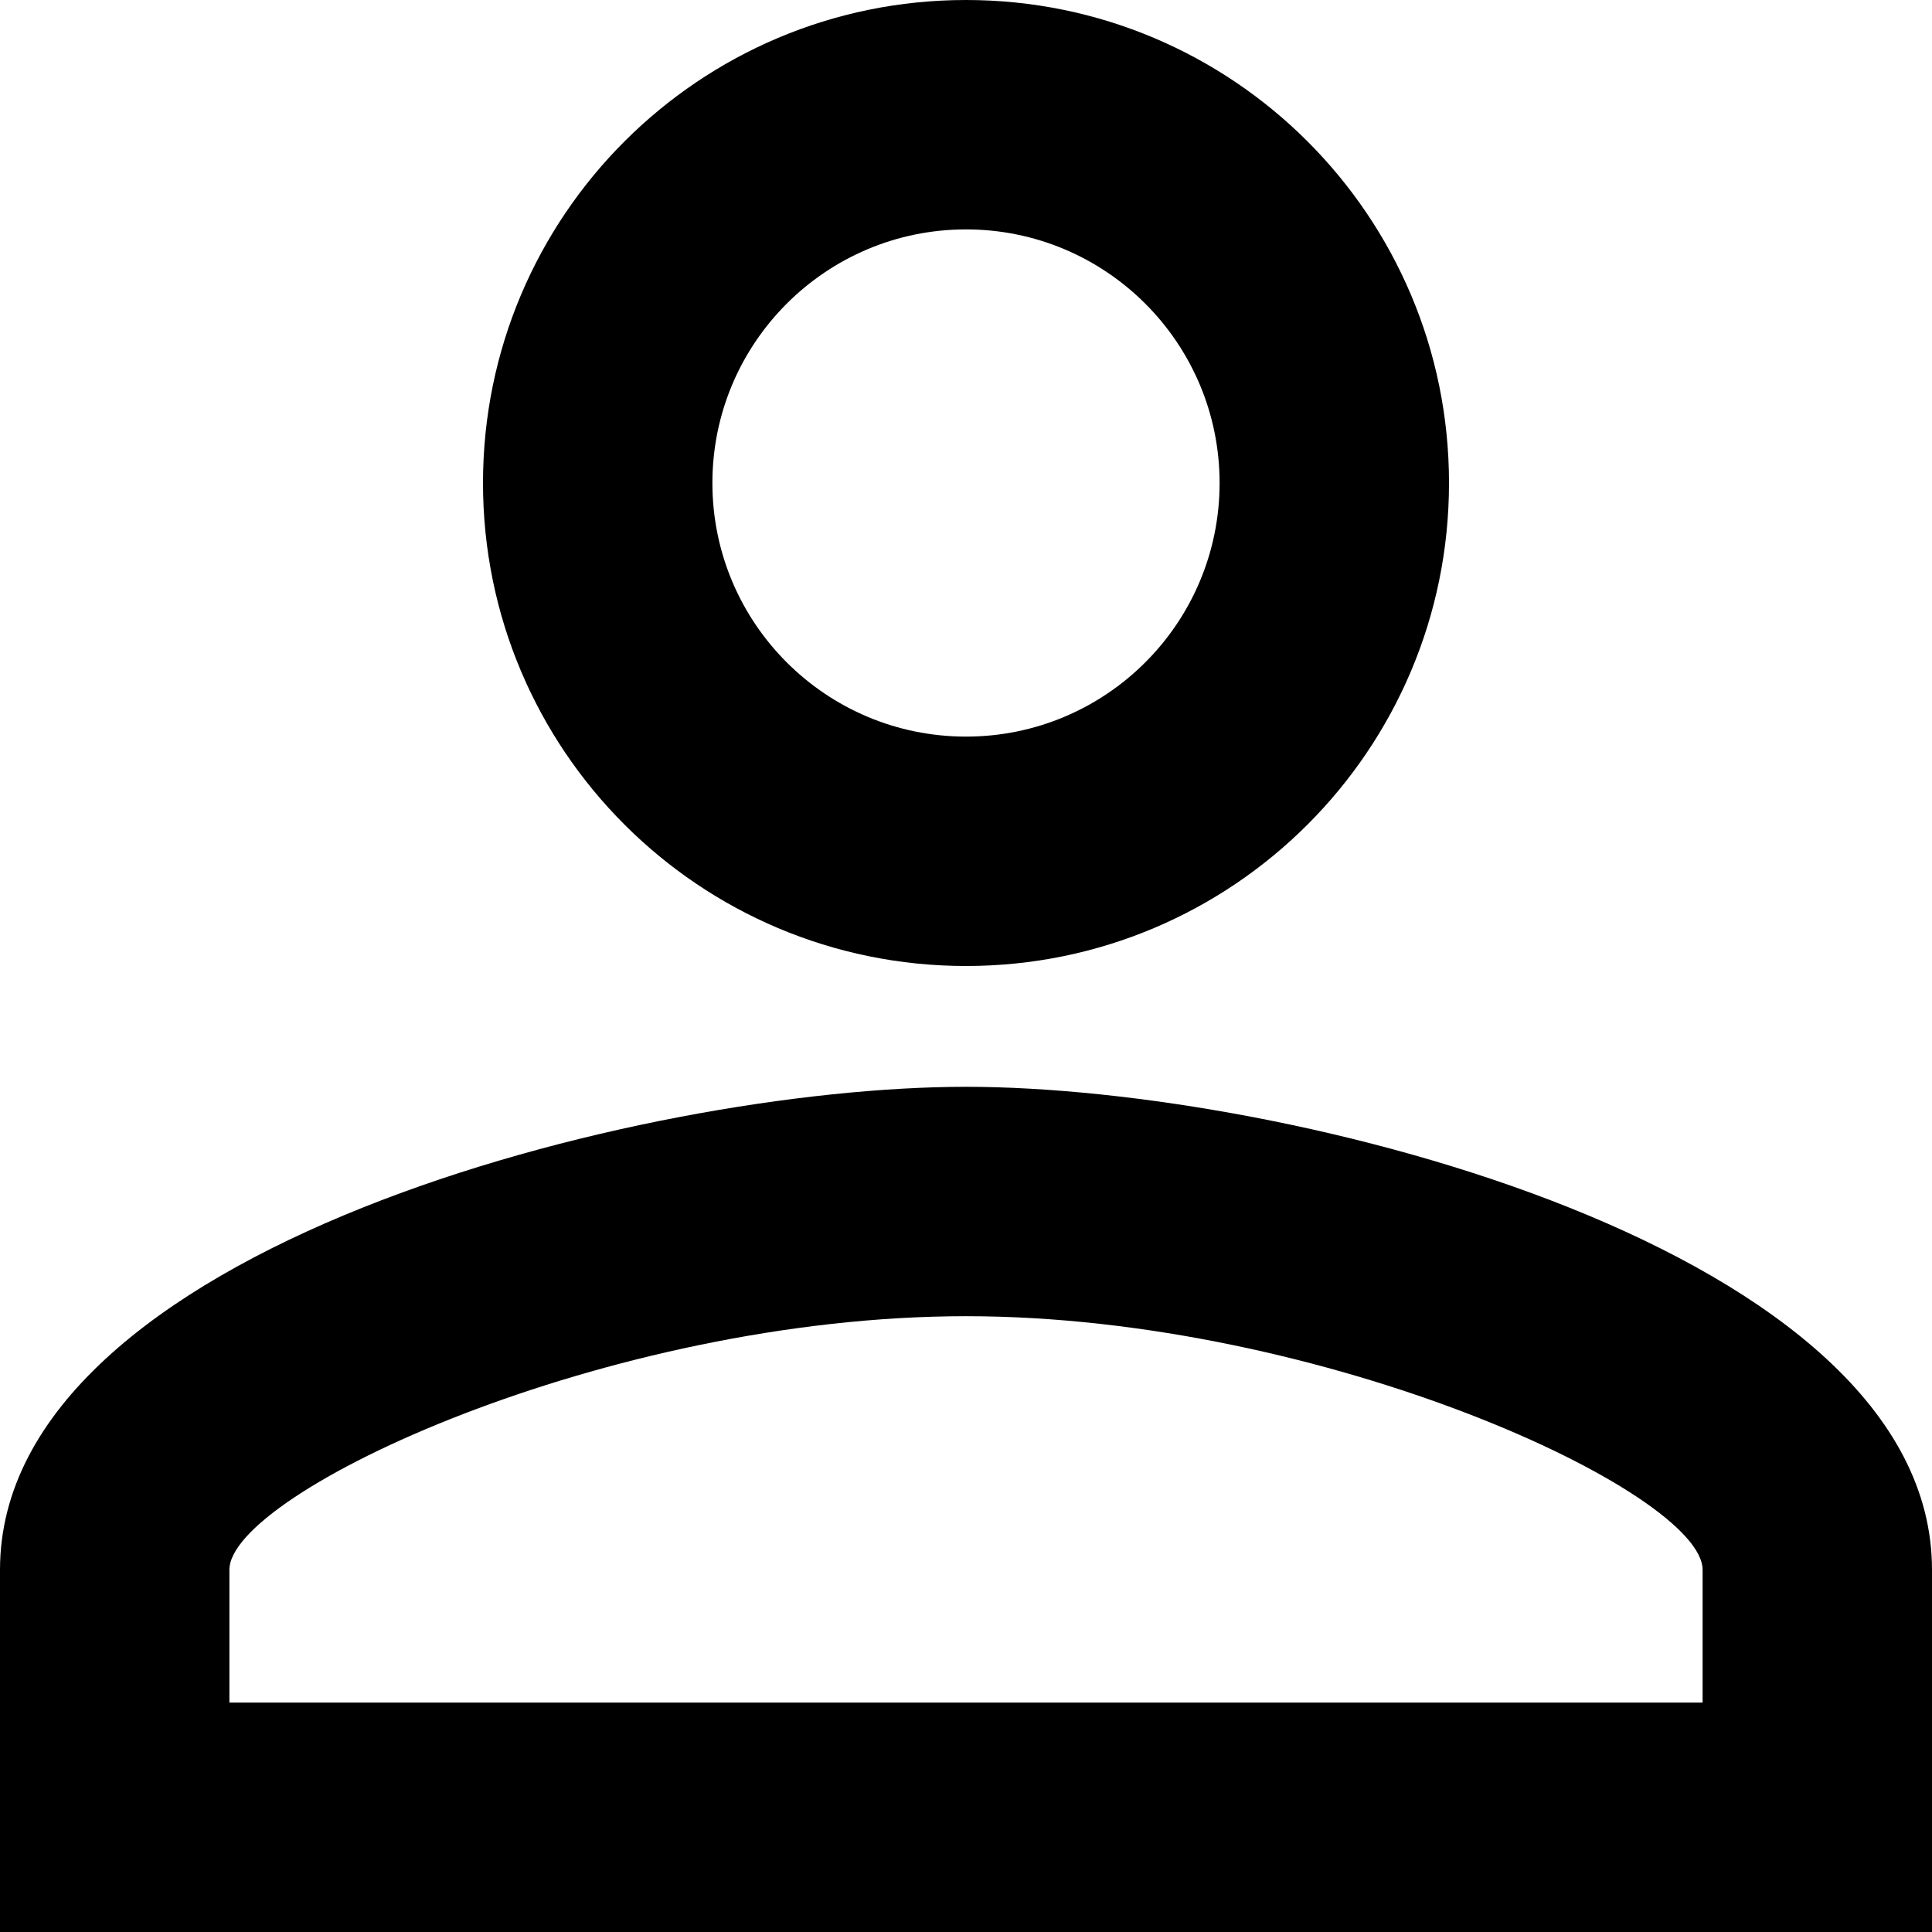 <svg width="19" height="19" viewBox="0 0 19 19" fill="none" xmlns="http://www.w3.org/2000/svg">
<path d="M9.5 2.256C10.877 2.256 11.994 3.373 11.994 4.75C11.994 6.128 10.877 7.244 9.5 7.244C8.123 7.244 7.006 6.128 7.006 4.75C7.006 3.373 8.123 2.256 9.5 2.256ZM9.5 12.944C13.027 12.944 16.744 14.678 16.744 15.438V16.744H2.256V15.438C2.256 14.678 5.973 12.944 9.5 12.944ZM9.5 0C6.876 0 4.75 2.126 4.75 4.75C4.75 7.374 6.876 9.5 9.5 9.5C12.124 9.5 14.25 7.374 14.25 4.75C14.25 2.126 12.124 0 9.5 0ZM9.5 10.688C6.329 10.688 0 12.279 0 15.438V19H19V15.438C19 12.279 12.671 10.688 9.5 10.688Z" fill="black"/>
</svg>
